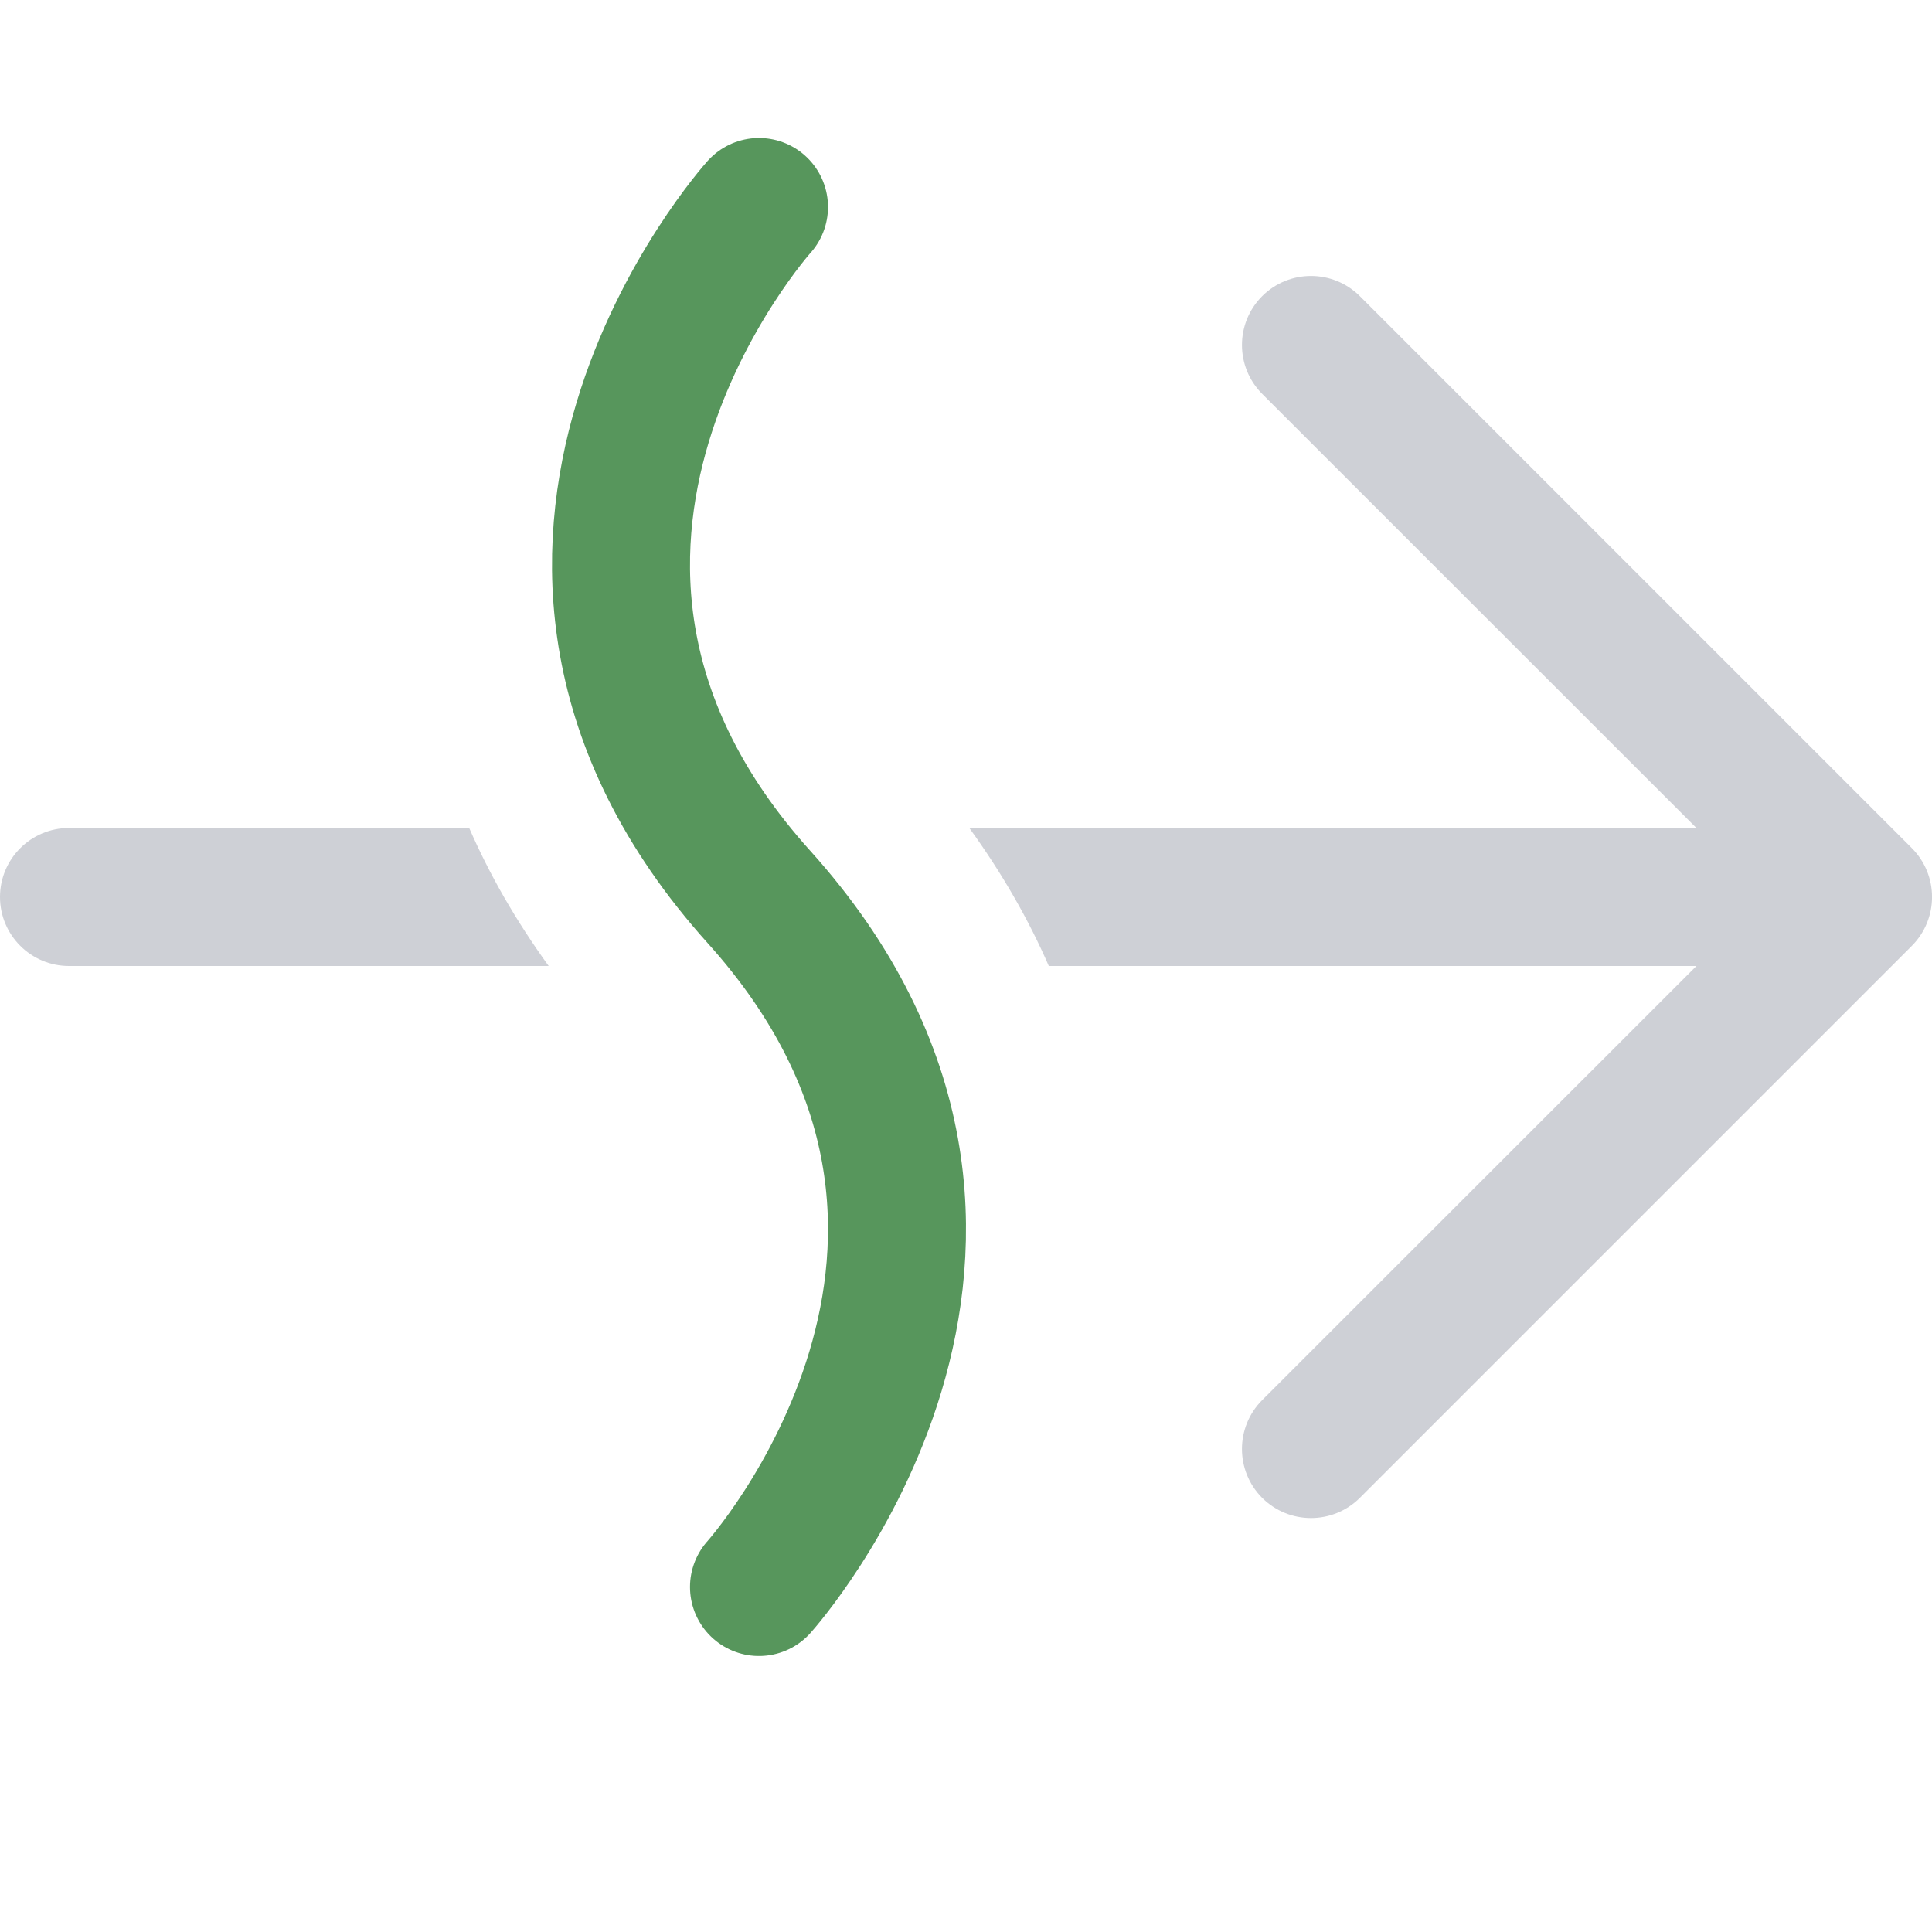 <svg width="14" height="14" viewBox="0 0 14 14" fill="none" xmlns="http://www.w3.org/2000/svg">
<path d="M5.5 1.5C5.5 1.5 3.25 4 5.5 6.5C7.75 9 5.5 11.5 5.5 11.5" stroke="#57965C" stroke-linecap="round"/>
<path d="M9.854 2.146C9.658 1.951 9.342 1.951 9.146 2.146C8.951 2.342 8.951 2.658 9.146 2.854L12.293 6H7.024C7.265 6.333 7.455 6.667 7.6 7H12.293L9.146 10.146C8.951 10.342 8.951 10.658 9.146 10.854C9.342 11.049 9.658 11.049 9.854 10.854L13.854 6.854C14.049 6.658 14.049 6.342 13.854 6.146L9.854 2.146Z" fill="#CED0D6"/>
<path d="M3.976 7C3.735 6.667 3.545 6.333 3.4 6H0.5C0.224 6 0 6.224 0 6.5C0 6.776 0.224 7 0.5 7H3.976Z" fill="#CED0D6"/>
</svg>
